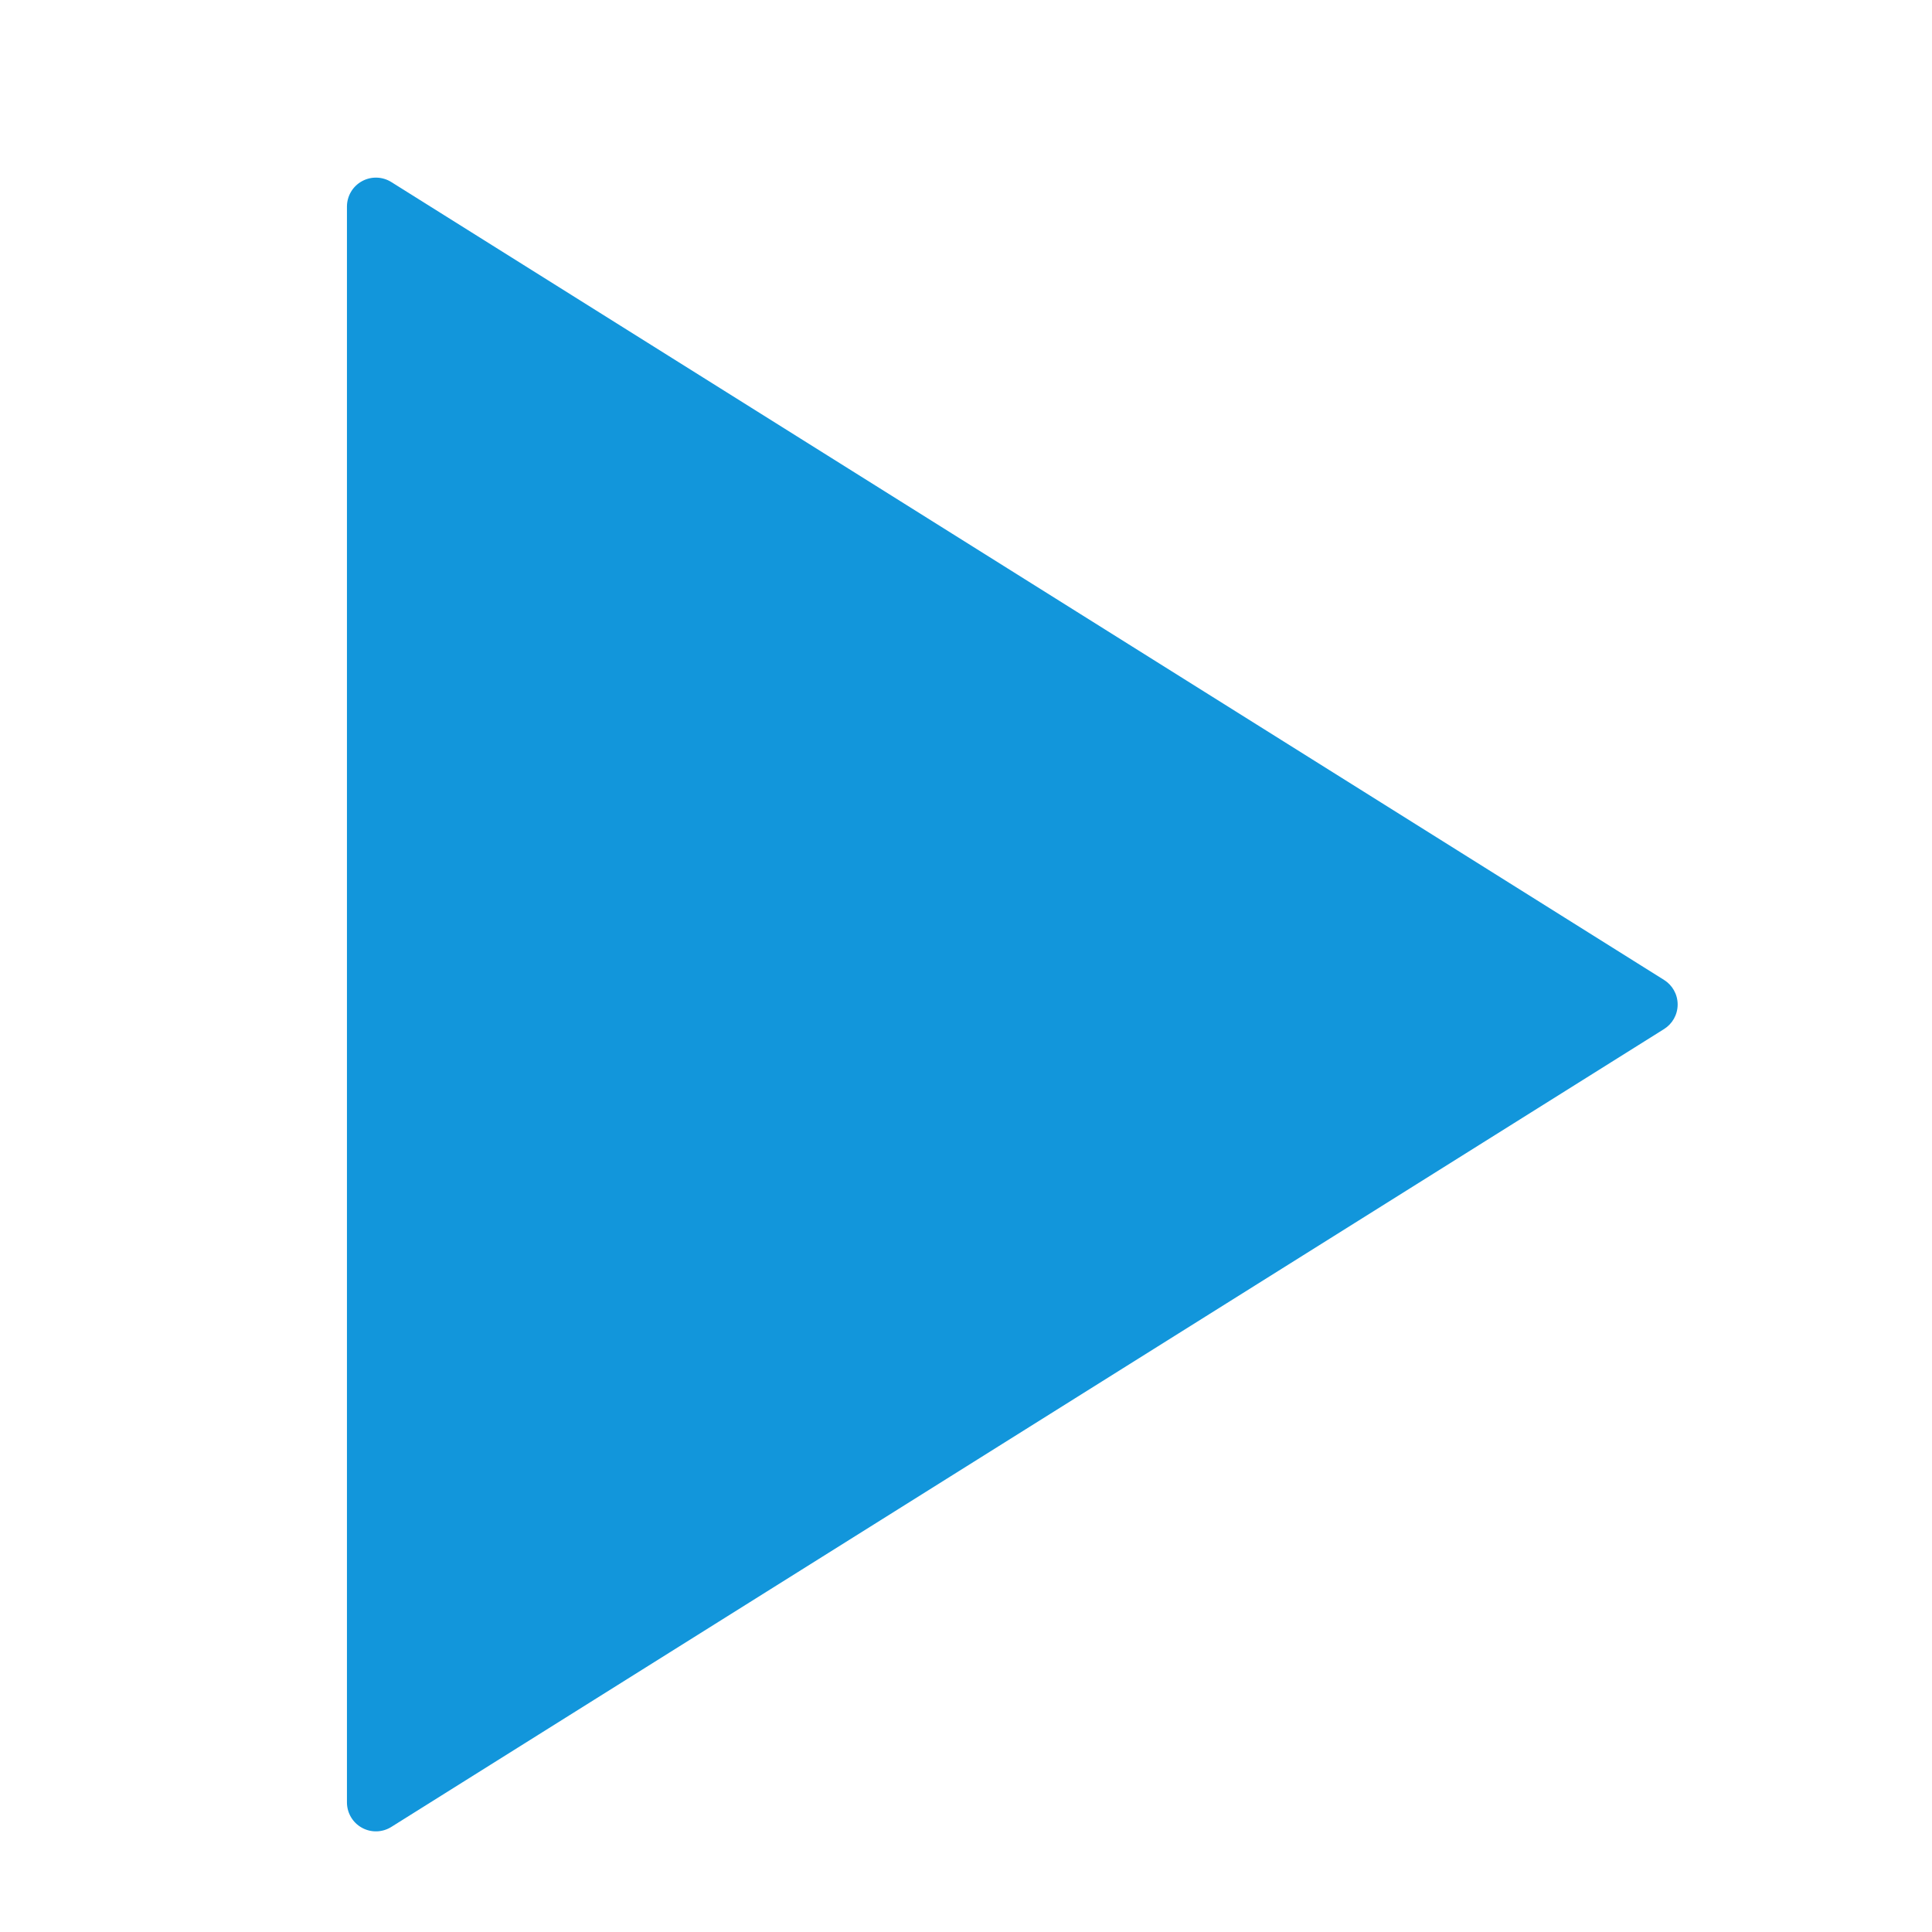 <?xml version="1.0" standalone="no"?><!DOCTYPE svg PUBLIC "-//W3C//DTD SVG 1.1//EN" "http://www.w3.org/Graphics/SVG/1.1/DTD/svg11.dtd"><svg class="icon" width="200px" height="200.00px" viewBox="0 0 1024 1024" version="1.1" xmlns="http://www.w3.org/2000/svg"><path fill="#1296db" d="M183.89 955.298V109.506c0-5.402 2.862-10.639 7.921-13.44 5.062-2.799 11.019-2.444 15.595 0.426L881.992 519.388c4.326 2.713 7.199 7.53 7.199 13.014 0 5.484-2.87 10.303-7.2 13.014L207.406 968.312c-4.577 2.871-10.534 3.225-15.595 0.426C186.751 965.938 183.889 960.699 183.89 955.298L183.89 955.298z"  /></svg>